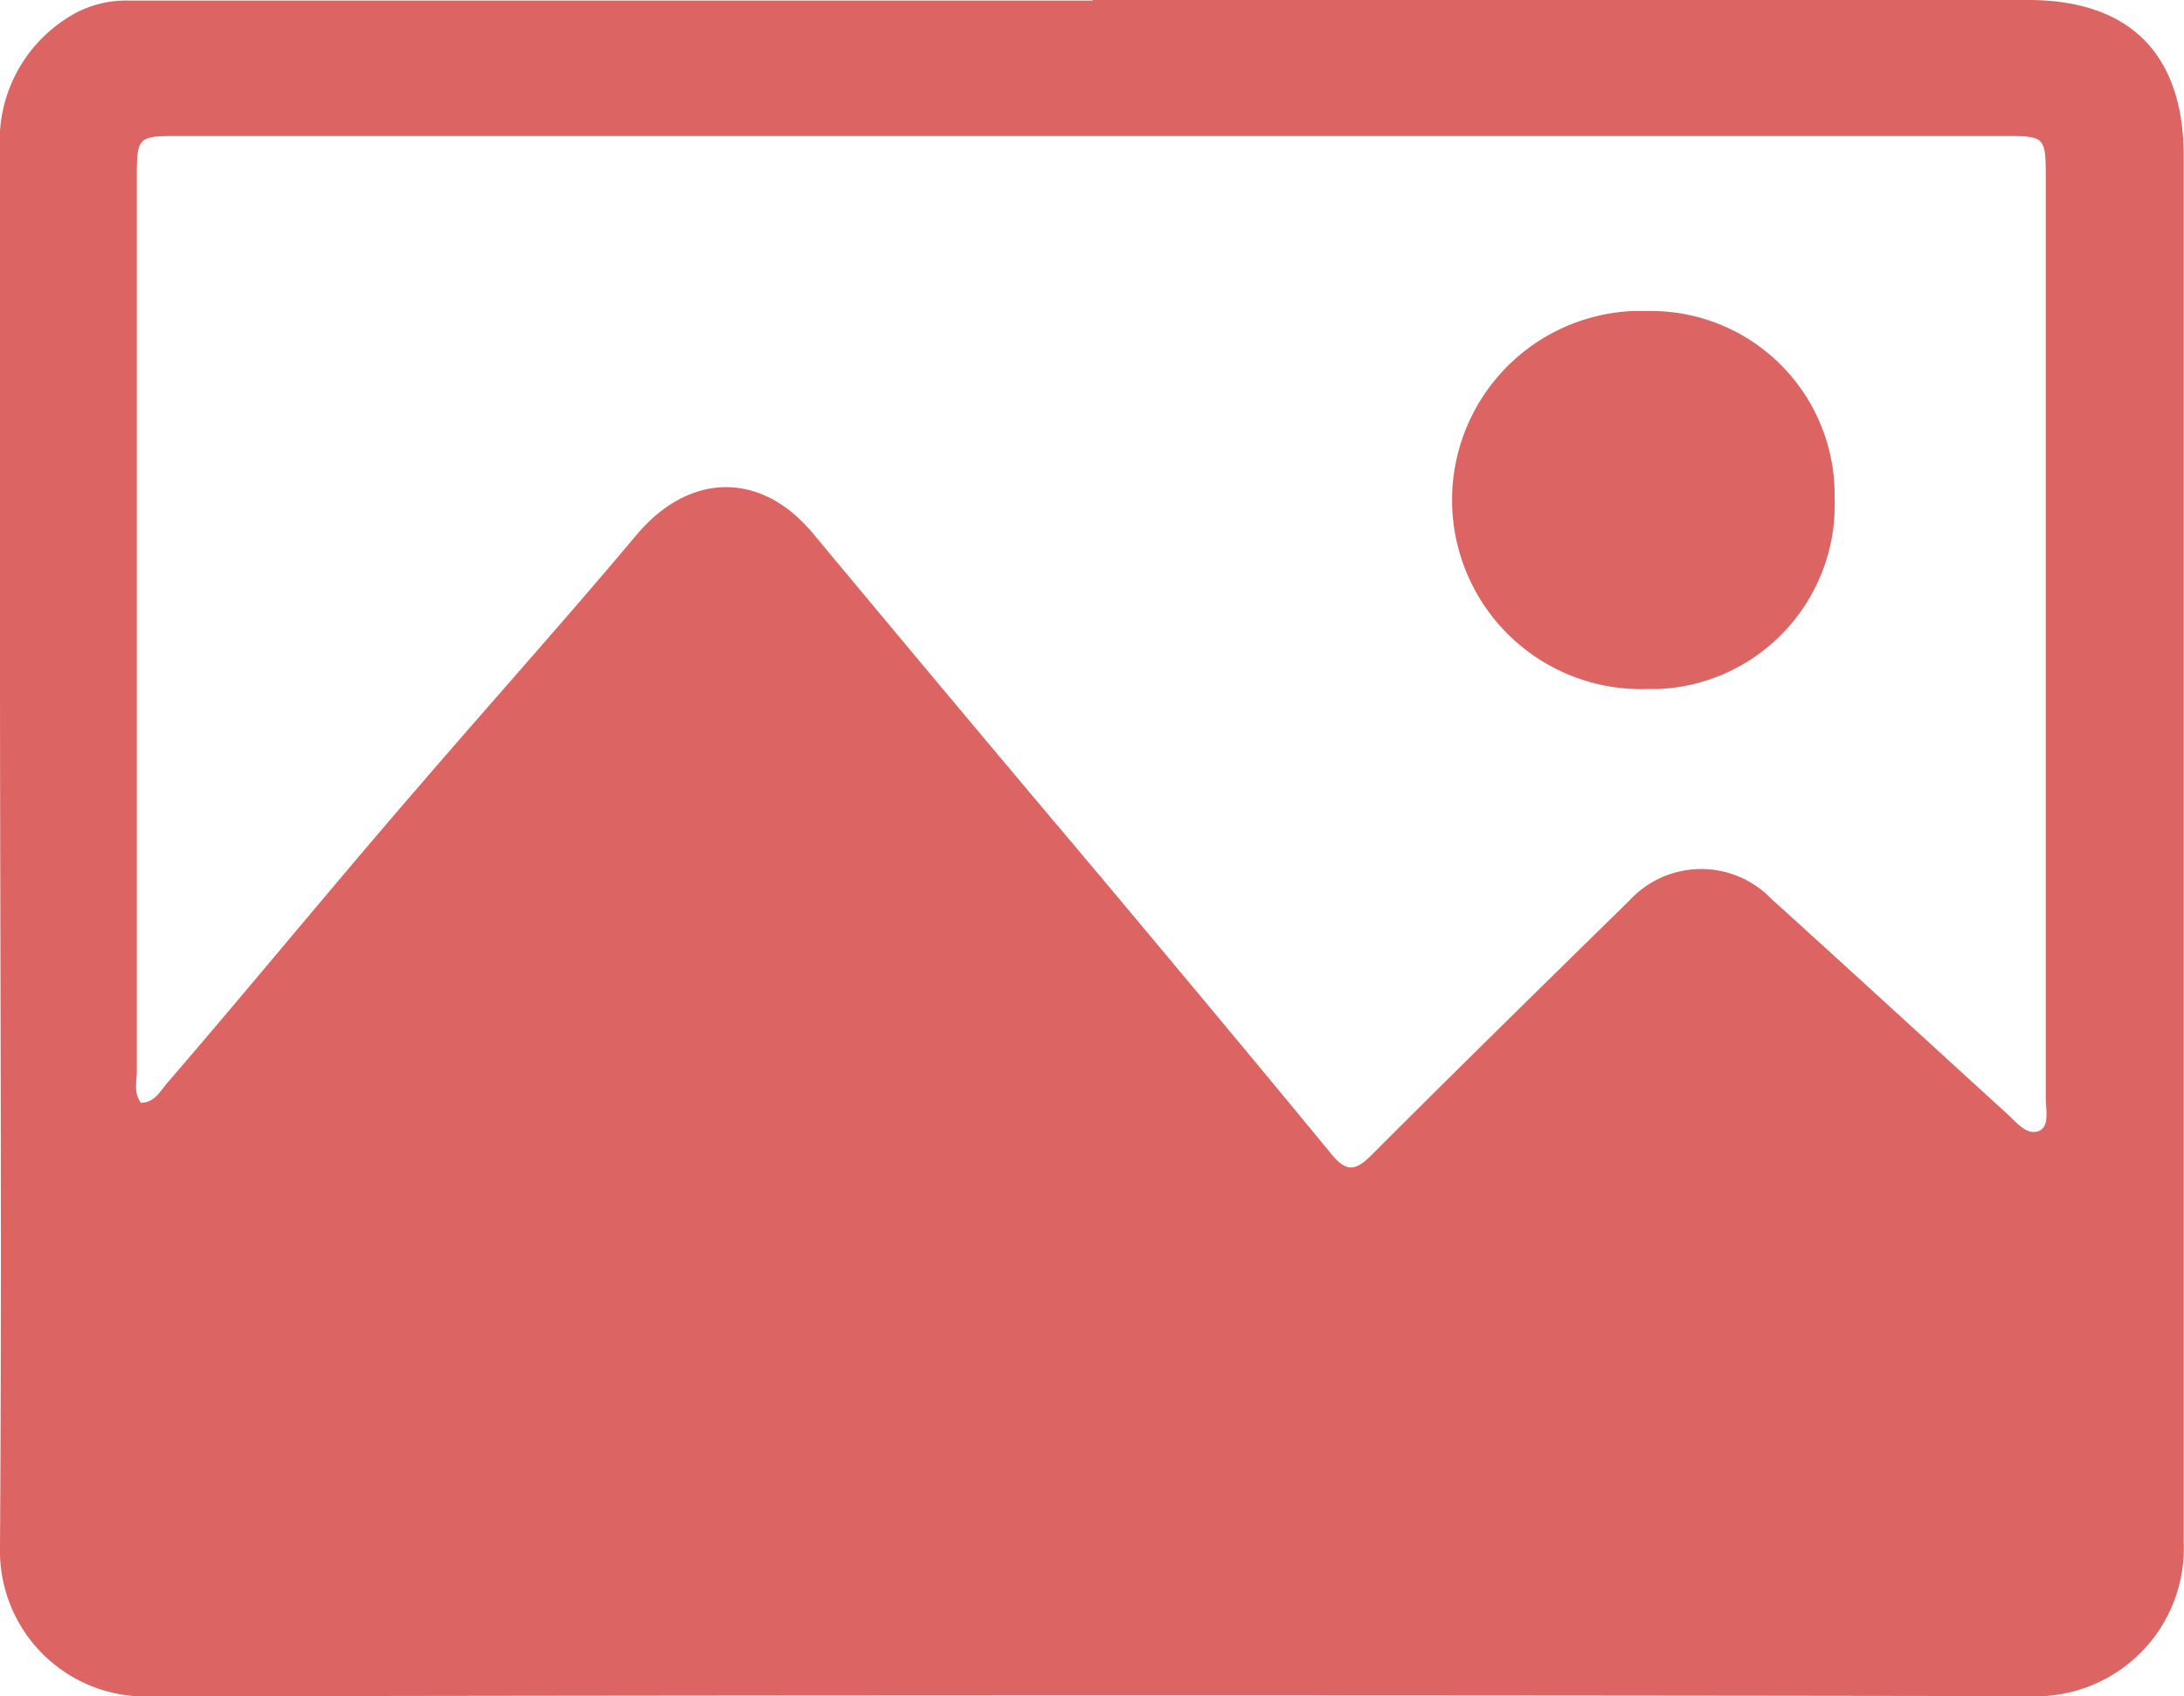 <svg xmlns="http://www.w3.org/2000/svg" viewBox="0 0 77.26 59.99"><defs><style>.cls-1{fill:#dc6463;}</style></defs><g id="Layer_2" data-name="Layer 2"><g id="Layer_1-2" data-name="Layer 1"><g id="Layer_2-2" data-name="Layer 2"><g id="Layer_1-2-2" data-name="Layer 1-2"><path class="cls-1" d="M38.65,0h33.1c3.6,0,5.5,1.92,5.5,5.53v49a5.24,5.24,0,0,1-5,5.46h-.32Q38.47,59.93,5,60a5.15,5.15,0,0,1-5-5.28v0C.07,44.14,0,33.6,0,23.06V5.34A5.15,5.15,0,0,1,2.55.53a3.8,3.8,0,0,1,2-.51h34.1ZM5,39c.45,0,.66-.39.91-.69,3-3.48,5.88-7,8.85-10.43,2.58-3,5.23-5.95,7.79-9,1.87-2.19,4.4-2.21,6.22,0C32.15,22.94,35.55,27,38.93,31c2.72,3.25,5.44,6.5,8.13,9.77.52.64.83.72,1.47.07,3-3,6.06-6,9.12-9a3.45,3.45,0,0,1,4.88-.18l.12.12c2.8,2.53,5.57,5.08,8.36,7.62.32.29.67.75,1.09.61s.27-.77.27-1.17V6.38c0-1.57,0-1.57-1.53-1.57H6.42c-1.58,0-1.58,0-1.58,1.57V37.89c0,.38-.13.8.18,1.15Z"/><path class="cls-1" d="M58.27,11a6.5,6.5,0,0,1,6.63,6.39v.19a6.52,6.52,0,0,1-6.24,6.79h-.39A6.69,6.69,0,0,1,57.76,11Z"/></g></g></g></g></svg>